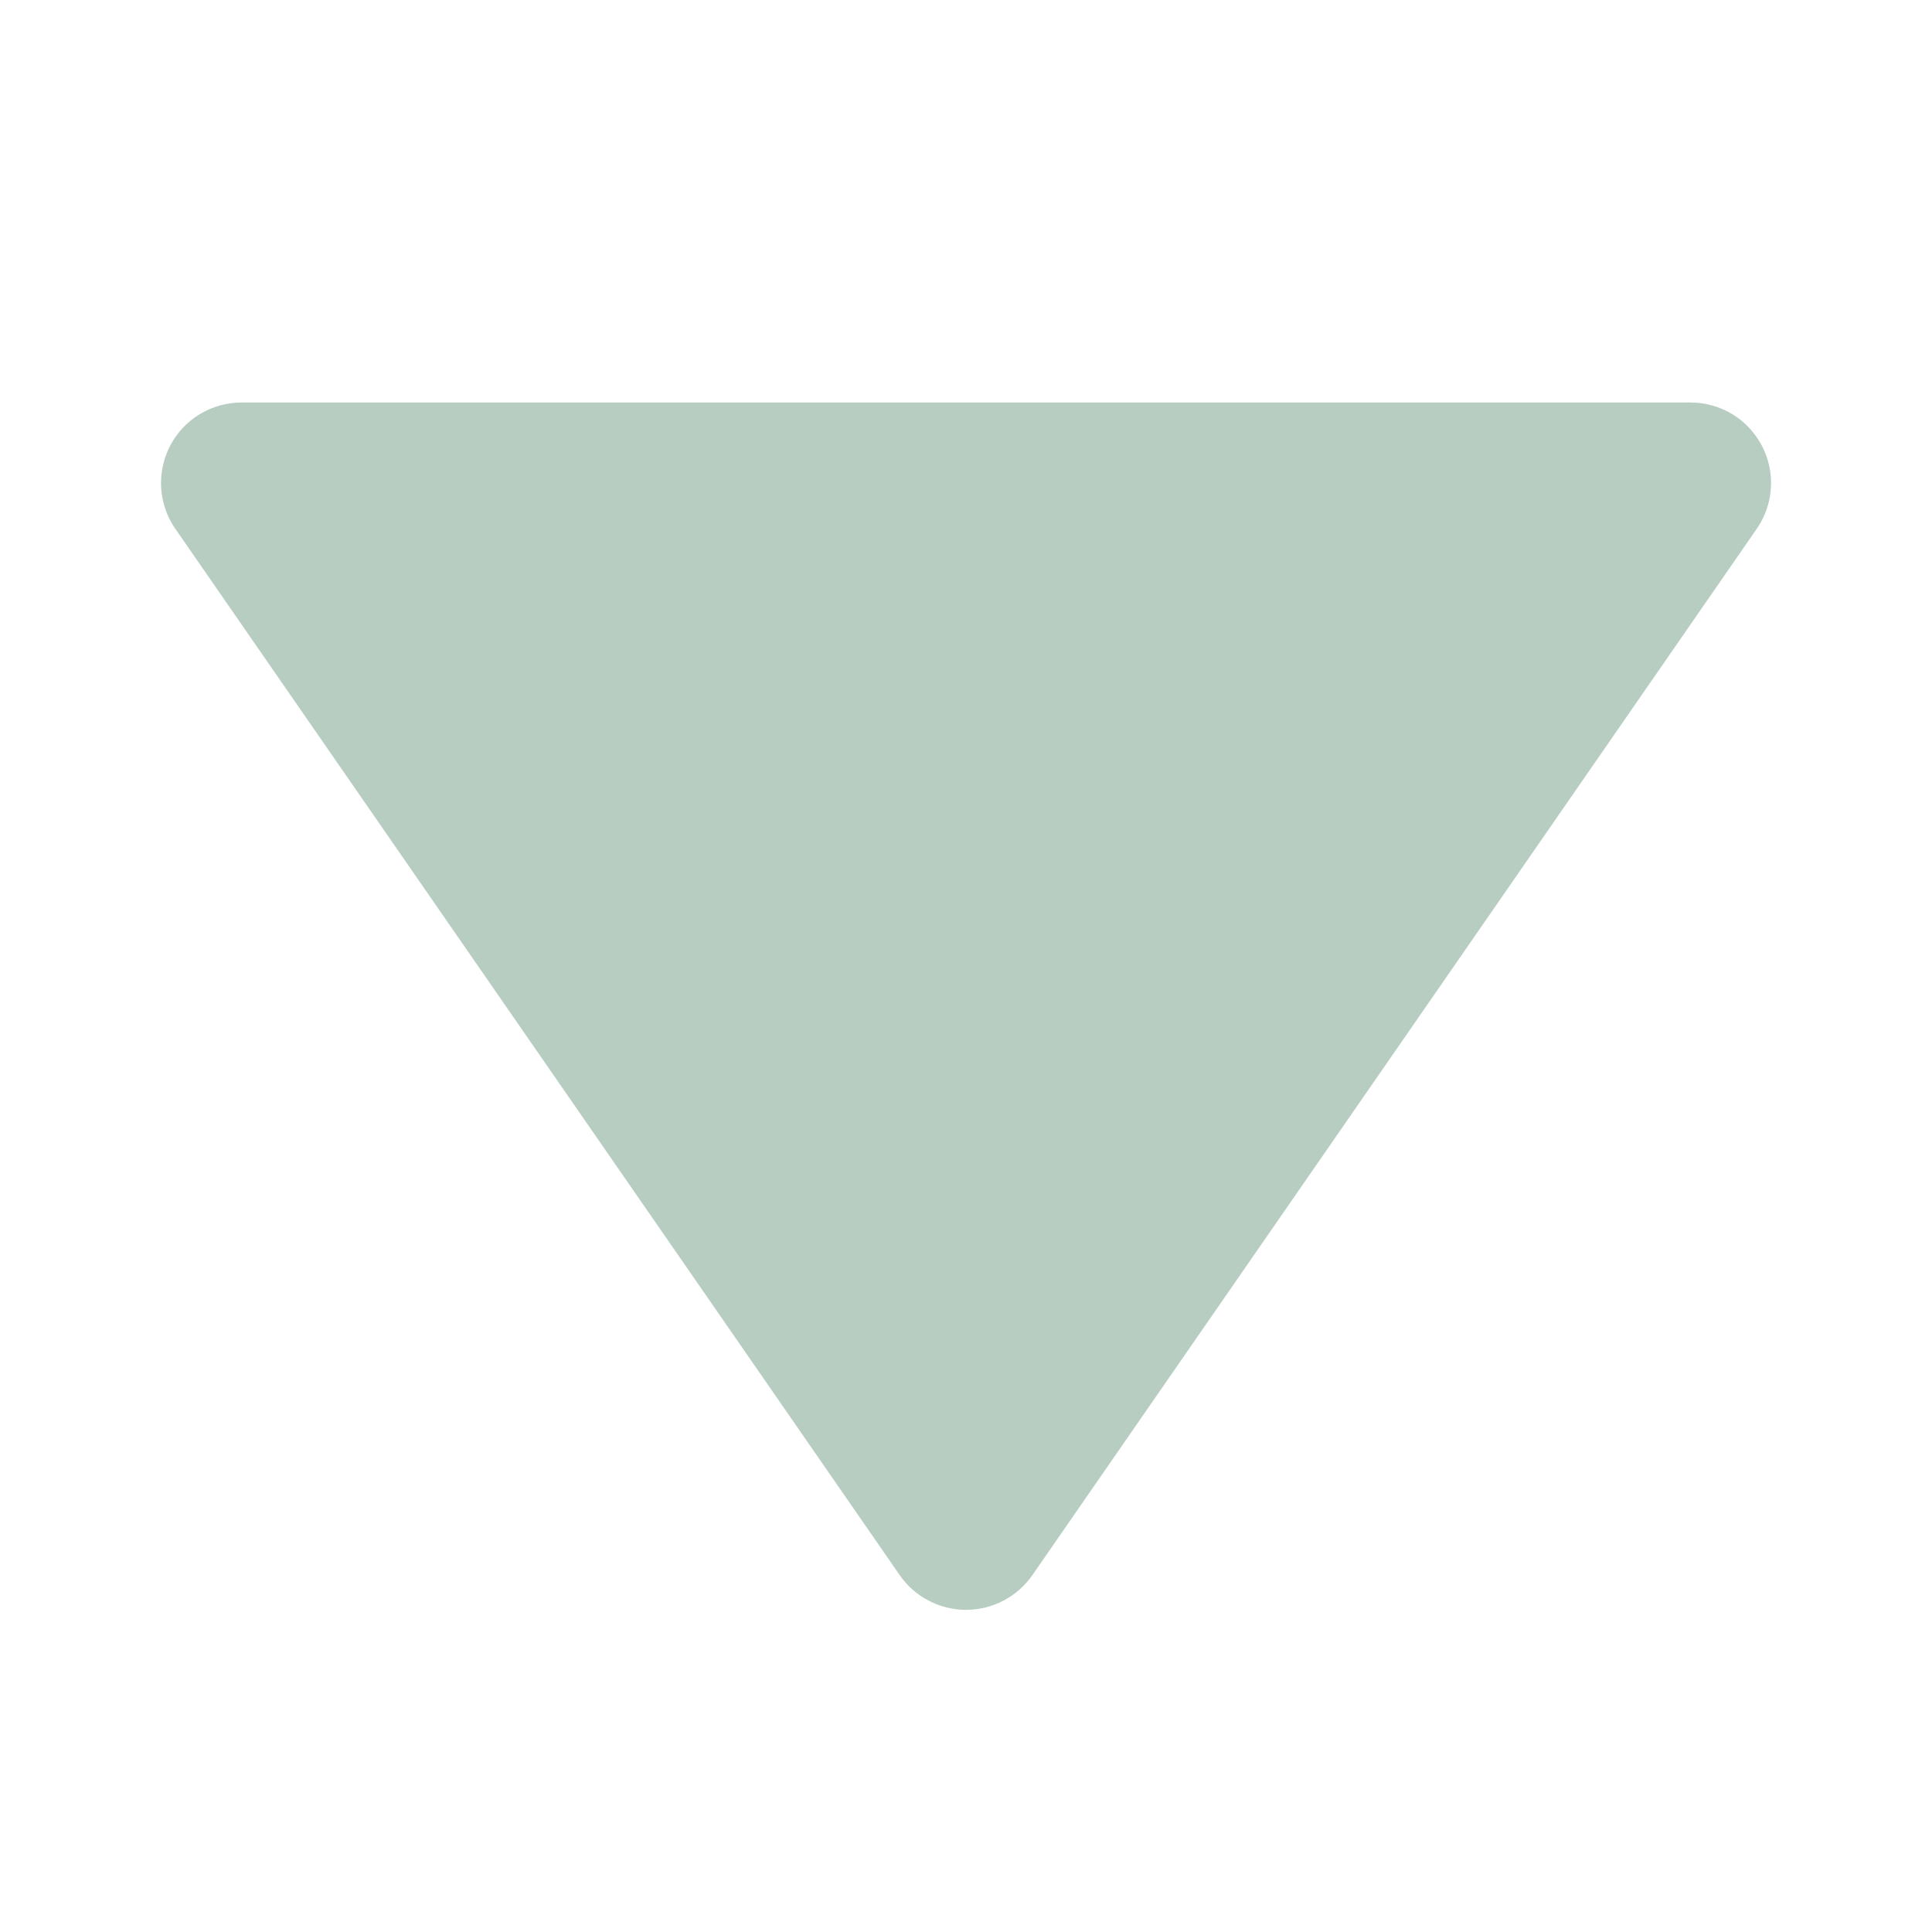 <svg width="24" height="24" viewBox="0 0 24 24" fill="none" xmlns="http://www.w3.org/2000/svg">
<path d="M11.178 19.569L2.178 6.569C2.074 6.419 2.013 6.243 2.002 6.061C1.991 5.879 2.03 5.698 2.114 5.536C2.199 5.374 2.326 5.239 2.482 5.145C2.638 5.05 2.817 5 3 5L21 5C21.182 5 21.361 5.05 21.518 5.144C21.674 5.239 21.801 5.374 21.886 5.536C21.971 5.697 22.01 5.879 21.999 6.061C21.988 6.243 21.927 6.419 21.823 6.569L12.823 19.569C12.73 19.701 12.607 19.81 12.464 19.884C12.321 19.959 12.162 19.998 12 19.998C11.839 19.998 11.68 19.959 11.537 19.884C11.393 19.81 11.27 19.701 11.178 19.569Z" fill="#B7CDC1"/>
</svg>
